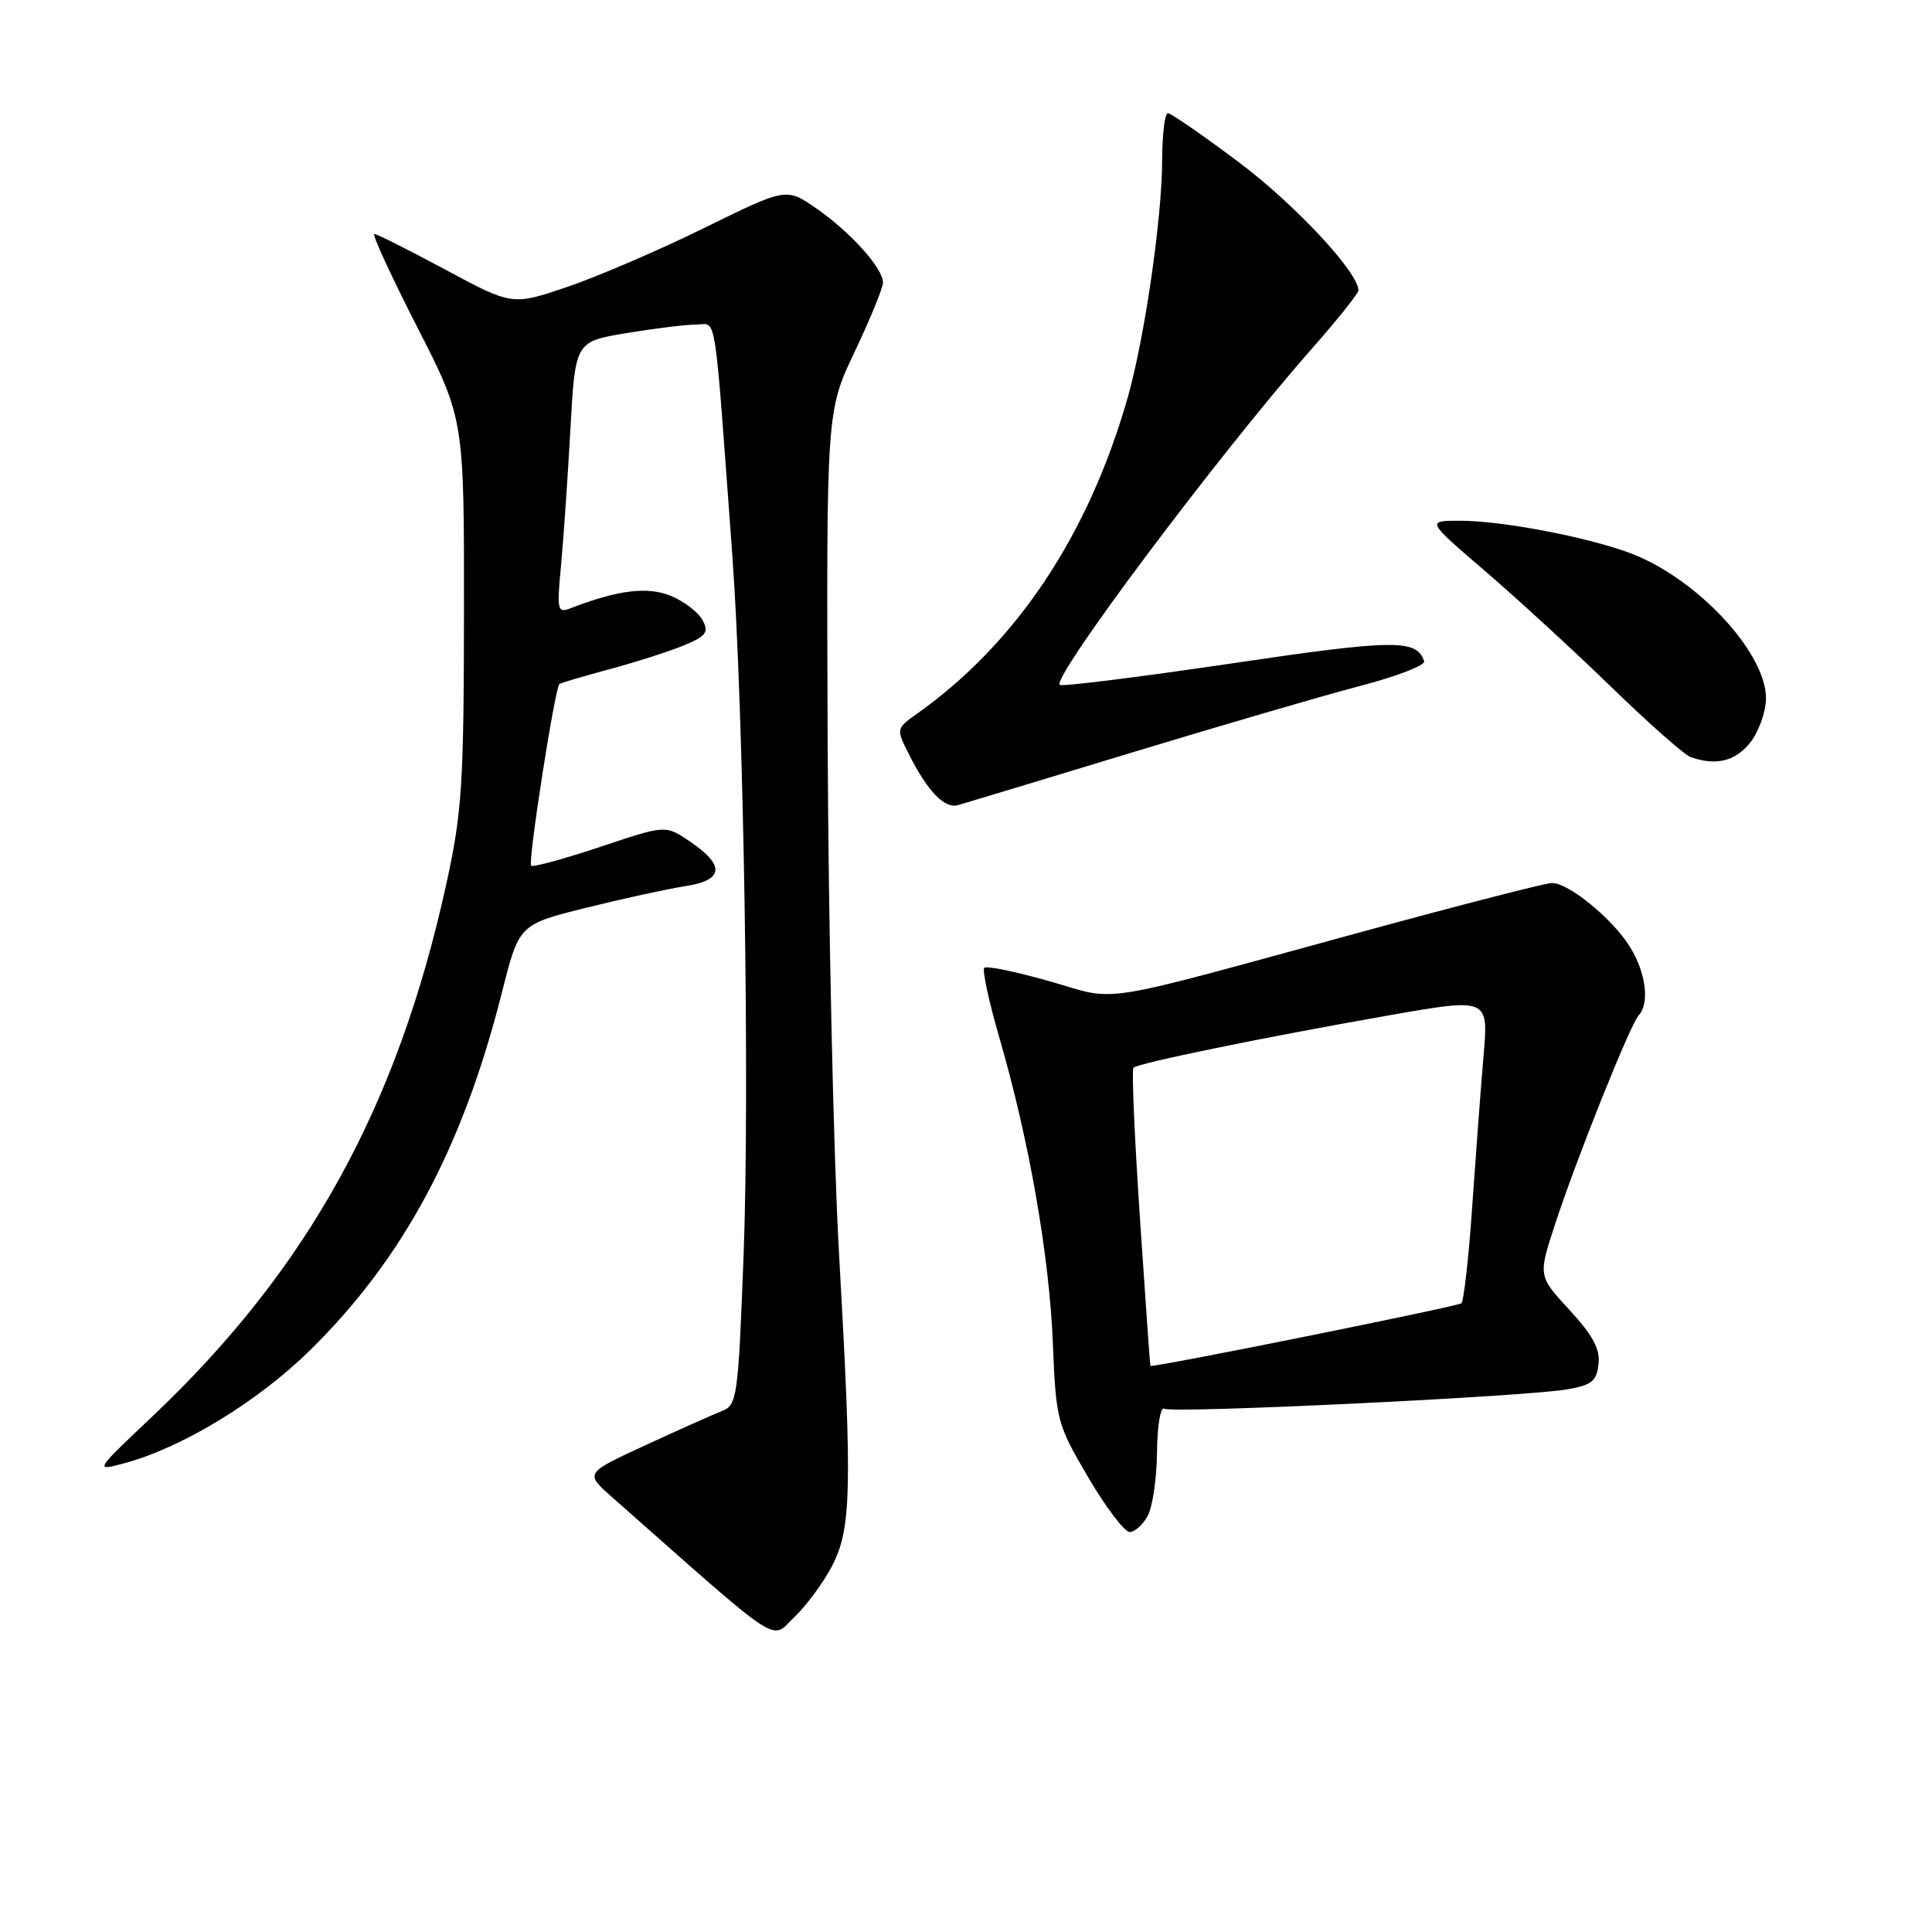 <?xml version="1.0" encoding="UTF-8" standalone="no"?>
<!DOCTYPE svg PUBLIC "-//W3C//DTD SVG 1.1//EN" "http://www.w3.org/Graphics/SVG/1.1/DTD/svg11.dtd" >
<svg xmlns="http://www.w3.org/2000/svg" xmlns:xlink="http://www.w3.org/1999/xlink" version="1.1" viewBox="0 0 256 256">
 <g >
 <path fill="currentColor"
d=" M 110.25 207.50 C 112.83 202.52 112.94 197.31 111.17 166.00 C 110.44 153.07 109.77 122.70 109.67 98.50 C 109.50 54.50 109.50 54.50 113.25 46.61 C 115.31 42.27 117.00 38.14 117.00 37.44 C 117.00 35.54 112.68 30.74 108.16 27.61 C 104.19 24.86 104.19 24.86 93.35 30.19 C 87.38 33.13 79.21 36.64 75.19 38.01 C 67.88 40.49 67.88 40.49 59.05 35.75 C 54.19 33.14 49.94 31.00 49.60 31.00 C 49.26 31.00 51.80 36.51 55.24 43.25 C 61.50 55.50 61.50 55.50 61.48 81.00 C 61.46 103.82 61.22 107.60 59.17 117.00 C 52.68 146.67 40.83 168.15 20.14 187.73 C 12.50 194.96 12.50 194.96 16.50 193.88 C 24.16 191.82 34.21 185.69 41.13 178.87 C 53.49 166.69 61.31 152.08 66.51 131.50 C 68.78 122.50 68.78 122.50 77.64 120.29 C 82.51 119.08 88.44 117.79 90.80 117.42 C 95.95 116.63 96.12 114.67 91.33 111.44 C 88.18 109.32 88.18 109.32 79.49 112.23 C 74.71 113.82 70.61 114.94 70.38 114.71 C 69.92 114.25 73.53 91.08 74.13 90.64 C 74.33 90.48 77.37 89.59 80.88 88.64 C 84.38 87.70 88.79 86.28 90.68 85.49 C 93.59 84.27 93.95 83.78 93.09 82.17 C 92.53 81.13 90.65 79.68 88.91 78.96 C 85.83 77.69 81.91 78.16 75.62 80.59 C 73.86 81.27 73.77 80.90 74.34 74.91 C 74.67 71.38 75.23 63.27 75.58 56.88 C 76.22 45.26 76.22 45.26 83.05 44.13 C 86.81 43.51 90.98 43.00 92.31 43.00 C 95.02 43.00 94.58 40.18 97.03 73.50 C 98.54 94.00 99.36 144.59 98.53 166.32 C 97.81 185.28 97.68 186.17 95.64 186.98 C 94.46 187.44 89.90 189.48 85.50 191.51 C 77.50 195.20 77.50 195.20 81.07 198.35 C 104.12 218.72 102.03 217.34 105.25 214.28 C 106.86 212.75 109.11 209.70 110.25 207.50 Z  M 152.09 200.83 C 152.73 199.63 153.28 195.83 153.31 192.38 C 153.35 188.93 153.77 186.36 154.27 186.66 C 155.31 187.31 201.60 185.09 207.50 184.12 C 210.89 183.56 211.55 183.05 211.81 180.77 C 212.05 178.77 211.07 176.95 207.97 173.58 C 203.81 169.07 203.81 169.07 206.03 162.29 C 208.86 153.62 215.99 135.79 217.13 134.55 C 218.61 132.94 218.10 128.89 215.98 125.47 C 213.70 121.77 207.87 117.00 205.65 117.00 C 204.83 117.00 193.66 119.87 180.83 123.37 C 144.33 133.34 148.43 132.69 139.07 130.02 C 134.61 128.75 130.72 127.95 130.42 128.24 C 130.13 128.54 131.04 132.76 132.46 137.64 C 136.39 151.19 139.04 166.40 139.51 178.00 C 139.93 188.23 140.05 188.69 144.19 195.75 C 146.53 199.74 149.01 203.00 149.69 203.00 C 150.37 203.00 151.45 202.02 152.09 200.83 Z  M 150.00 99.71 C 161.82 96.12 175.44 92.14 180.27 90.88 C 185.09 89.62 188.88 88.15 188.71 87.62 C 187.72 84.67 184.77 84.71 163.04 87.93 C 150.85 89.73 140.67 91.00 140.42 90.75 C 139.38 89.72 161.51 60.20 173.70 46.35 C 177.17 42.42 180.00 38.88 180.00 38.48 C 180.00 36.10 171.58 27.07 164.17 21.51 C 159.40 17.93 155.16 15.00 154.75 15.00 C 154.34 15.00 154.00 17.81 153.99 21.25 C 153.99 28.84 151.64 44.97 149.40 52.77 C 144.20 70.92 134.70 85.19 121.57 94.53 C 118.72 96.55 118.72 96.55 120.48 100.03 C 122.97 104.93 125.17 107.19 126.96 106.68 C 127.81 106.44 138.18 103.30 150.00 99.71 Z  M 231.93 98.37 C 233.07 96.92 234.00 94.28 234.00 92.52 C 234.00 86.78 225.77 77.58 217.24 73.79 C 212.16 71.53 199.56 69.00 193.42 69.00 C 189.01 69.00 189.01 69.00 196.75 75.64 C 201.01 79.30 208.55 86.22 213.50 91.03 C 218.45 95.84 223.18 100.01 224.00 100.31 C 227.37 101.51 229.95 100.88 231.93 98.37 Z  M 151.05 161.46 C 150.33 150.72 149.94 141.73 150.19 141.48 C 150.79 140.87 167.48 137.45 183.87 134.57 C 197.24 132.22 197.24 132.22 196.58 139.86 C 196.22 144.06 195.55 153.03 195.08 159.80 C 194.62 166.56 193.97 172.36 193.64 172.69 C 193.24 173.09 154.14 180.98 152.43 181.00 C 152.39 181.00 151.77 172.21 151.05 161.46 Z "/>
</g>
</svg>